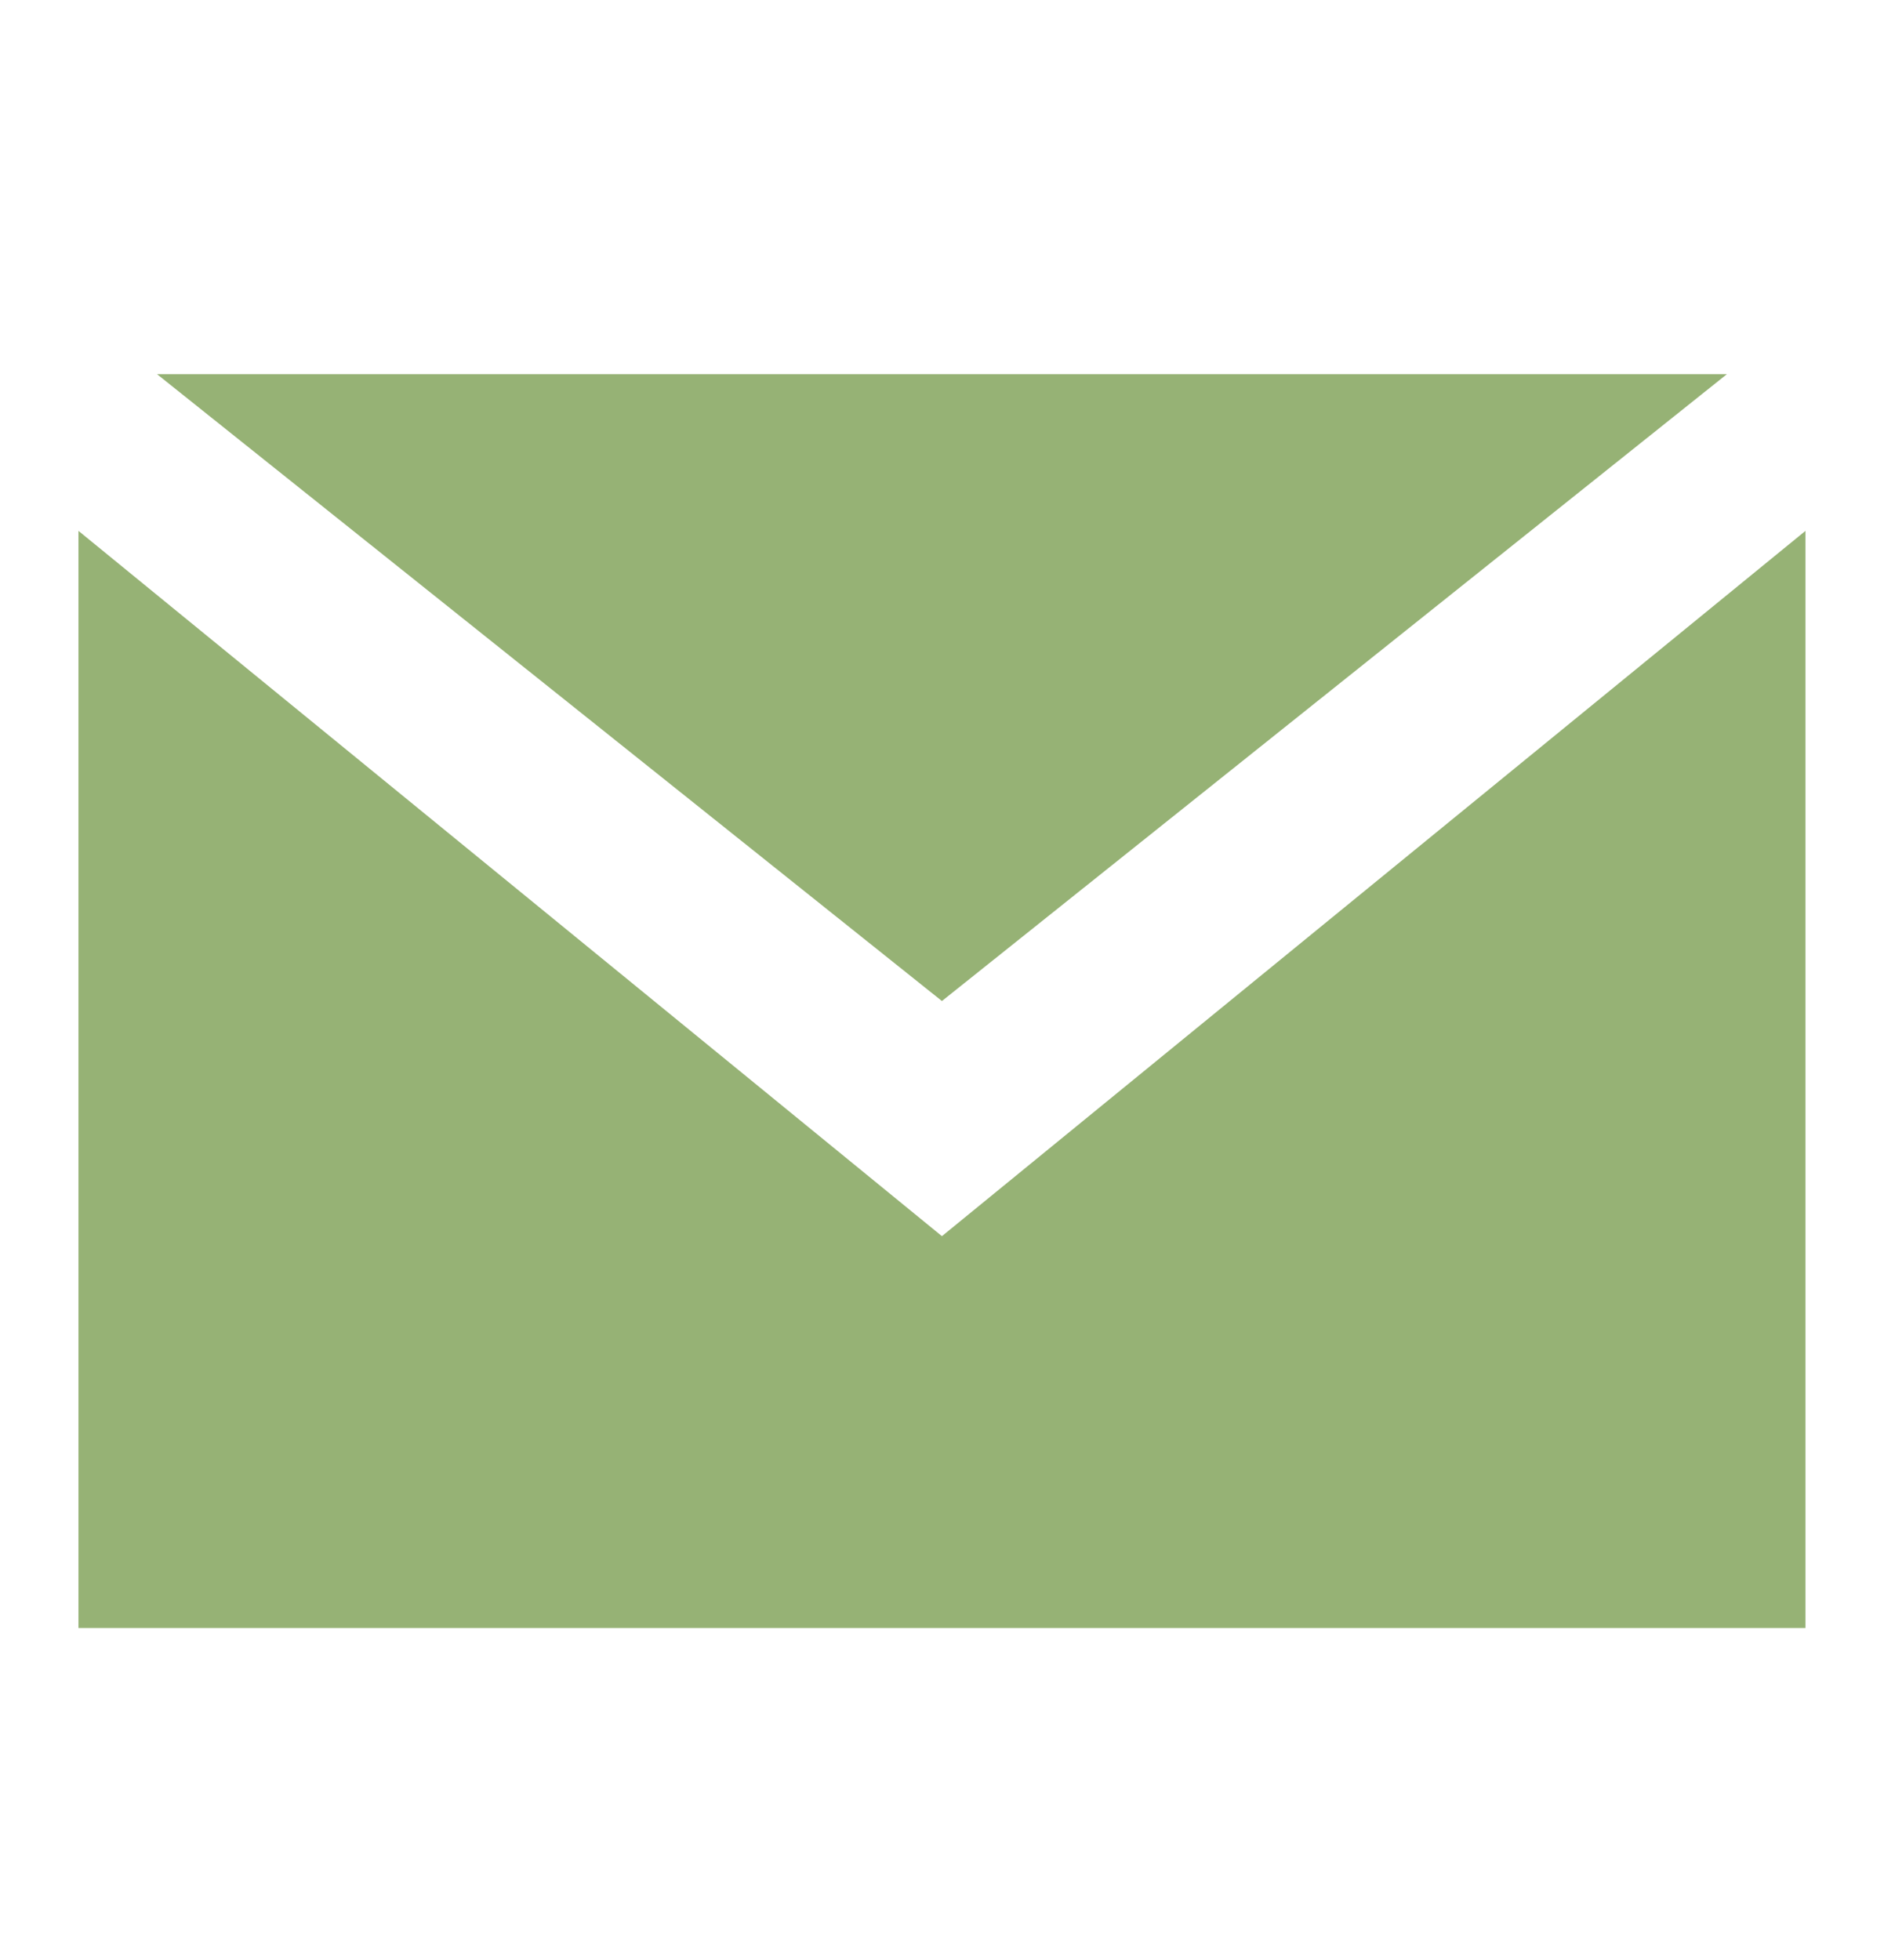 <svg width="25" height="26" viewBox="0 0 25 26" fill="none" xmlns="http://www.w3.org/2000/svg">
<path fill-rule="evenodd" clip-rule="evenodd" d="M23.958 21.596V7.042L12.499 16.398L1.041 7.042V21.596H23.958ZM12.499 13.279L22.916 4.963H2.083L12.499 13.279Z" fill="#96B275"/>
</svg>
